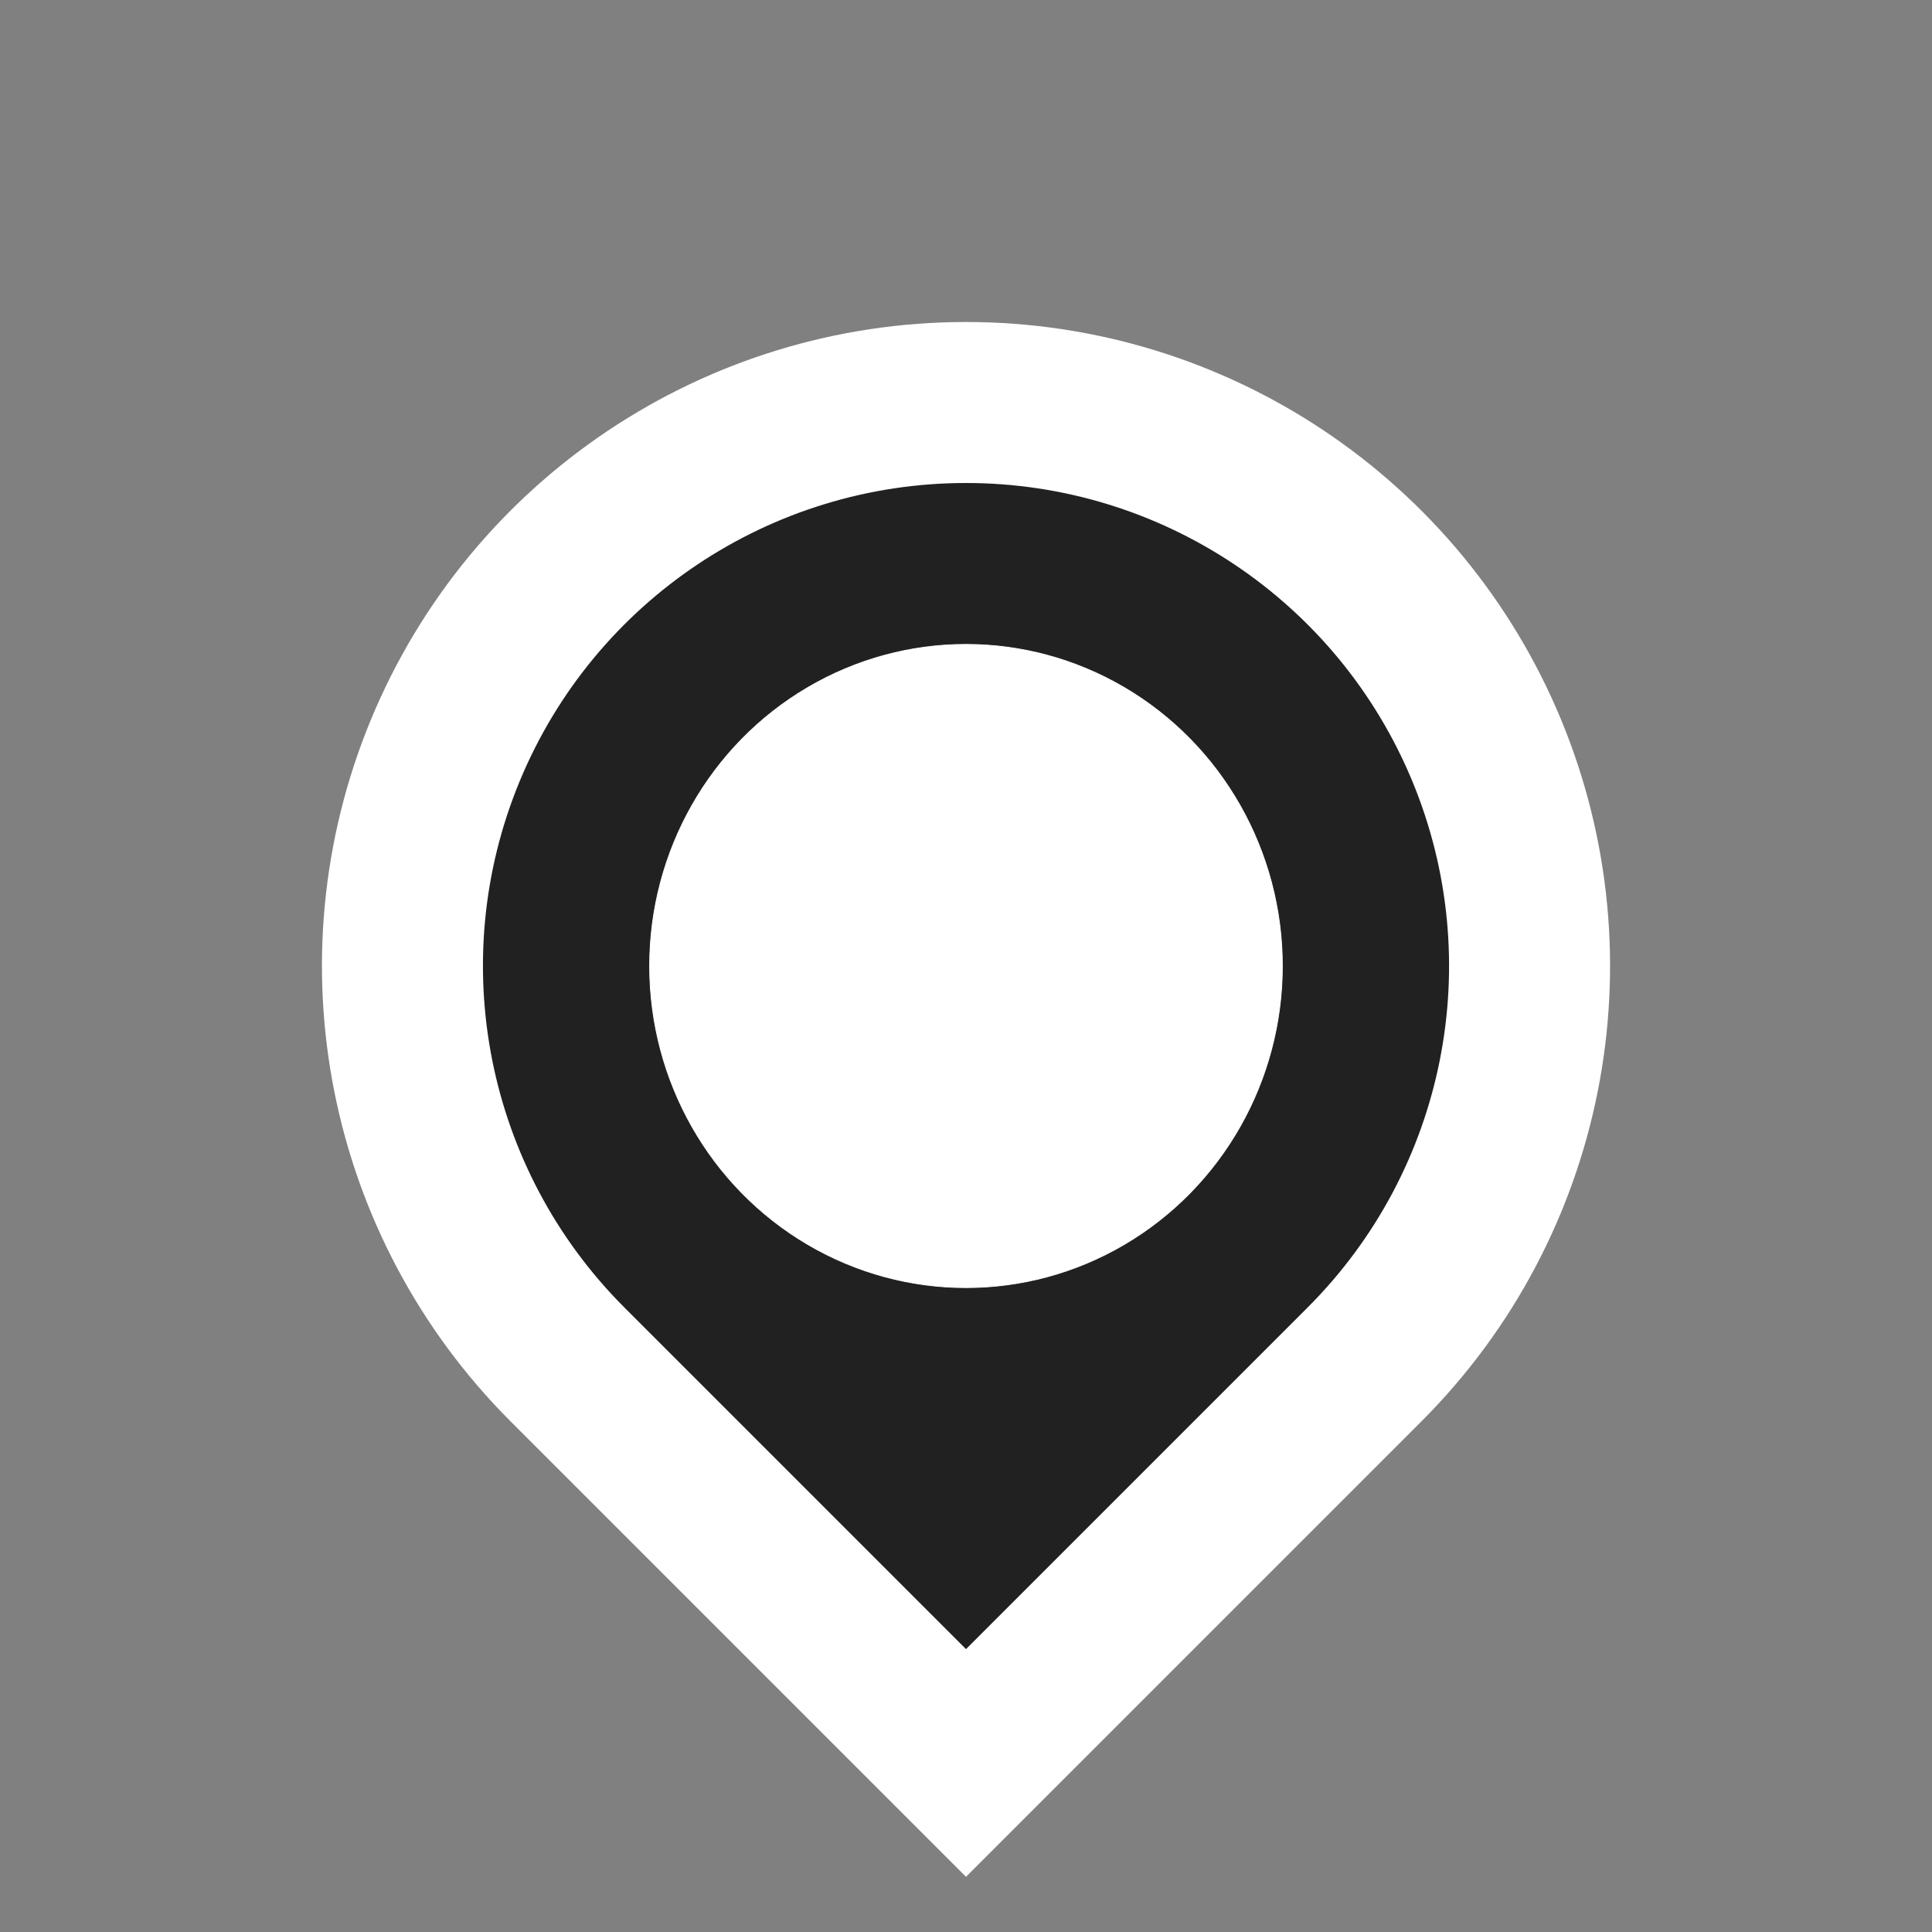 <?xml version="1.0" encoding="UTF-8" standalone="no"?>
<!-- Created with Inkscape (http://www.inkscape.org/) -->

<svg
   xmlns:dc="http://purl.org/dc/elements/1.1/"
   xmlns:cc="http://creativecommons.org/ns#"
   xmlns:rdf="http://www.w3.org/1999/02/22-rdf-syntax-ns#"
   xmlns:svg="http://www.w3.org/2000/svg"
   xmlns="http://www.w3.org/2000/svg"
   xmlns:sodipodi="http://sodipodi.sourceforge.net/DTD/sodipodi-0.dtd"
   xmlns:inkscape="http://www.inkscape.org/namespaces/inkscape"
   width="24"
   height="24"
   viewBox="0 0 24 24"
   id="svg4672"
   version="1.1"
   inkscape:version="0.91 r13725"
   sodipodi:docname="slider5.svg">
  <rect x="0" y="0" width="24" height="24" fill="#808080" stroke="none"/>
  <defs
     id="defs4674" />
  <sodipodi:namedview
     id="base"
     pagecolor="#212121"
     bordercolor="#666666"
     borderopacity="1.0"
     inkscape:pageopacity="1"
     inkscape:pageshadow="2"
     inkscape:zoom="16"
     inkscape:cx="2.6625772"
     inkscape:cy="1.6126667"
     inkscape:document-units="px"
     inkscape:current-layer="layer1"
     showgrid="true"
     units="px"
     inkscape:showpageshadow="false"
     showguides="true"
     inkscape:object-paths="true"
     inkscape:snap-grids="true"
     inkscape:snap-center="false"
     inkscape:snap-object-midpoints="true"
     inkscape:window-width="1280"
     inkscape:window-height="969"
     inkscape:window-x="0"
     inkscape:window-y="27"
     inkscape:window-maximized="1"
     inkscape:snap-nodes="true">
    <inkscape:grid
       type="xygrid"
       id="grid5220"
       empspacing="4" />
  </sodipodi:namedview>
  <g
     inkscape:groupmode="layer"
     id="layer2"
     inkscape:label="Slider"
     style="display:none">
    <path
       transform="translate(0,-1028.362)"
       style="fill:none;fill-rule:evenodd;stroke:#616161;stroke-width:2;stroke-linecap:butt;stroke-linejoin:miter;stroke-miterlimit:4;stroke-dasharray:none;stroke-opacity:1"
       d="m 0,1040.362 24,0"
       id="path4142"
       inkscape:connector-curvature="0" />
  </g>
  <g
     inkscape:label="Livello 1"
     inkscape:groupmode="layer"
     id="layer1"
     transform="translate(0,-1028.362)">
    <path
       style="opacity:1;fill:#212121;fill-opacity:1;stroke:#ffffff;stroke-width:2;stroke-linecap:butt;stroke-linejoin:miter;stroke-miterlimit:4;stroke-dasharray:none;stroke-dashoffset:0;stroke-opacity:1"
       d="m 5.532,1037.683 c 1.084,-2.616 3.636,-4.321 6.468,-4.321 2.831,-10e-5 5.384,1.706 6.468,4.321 1.083,2.616 0.485,5.627 -1.518,7.629 l -2.475,2.475 -2.475,2.475 -2.475,-2.475 -2.475,-2.475 c -2.002,-2.002 -2.601,-5.013 -1.518,-7.629 z"
       id="path5236"
       inkscape:connector-curvature="0"
       sodipodi:nodetypes="ssscccccs" />
    <ellipse
       style="opacity:1;fill:#ffffff;fill-opacity:1;stroke:#ffffff;stroke-width:0.01;stroke-linecap:butt;stroke-linejoin:miter;stroke-miterlimit:4;stroke-dasharray:none;stroke-dashoffset:0;stroke-opacity:1"
       id="path5259"
       cx="12"
       cy="1040.362"
       rx="3.93"
       ry="3.995" />
  </g>
</svg>
